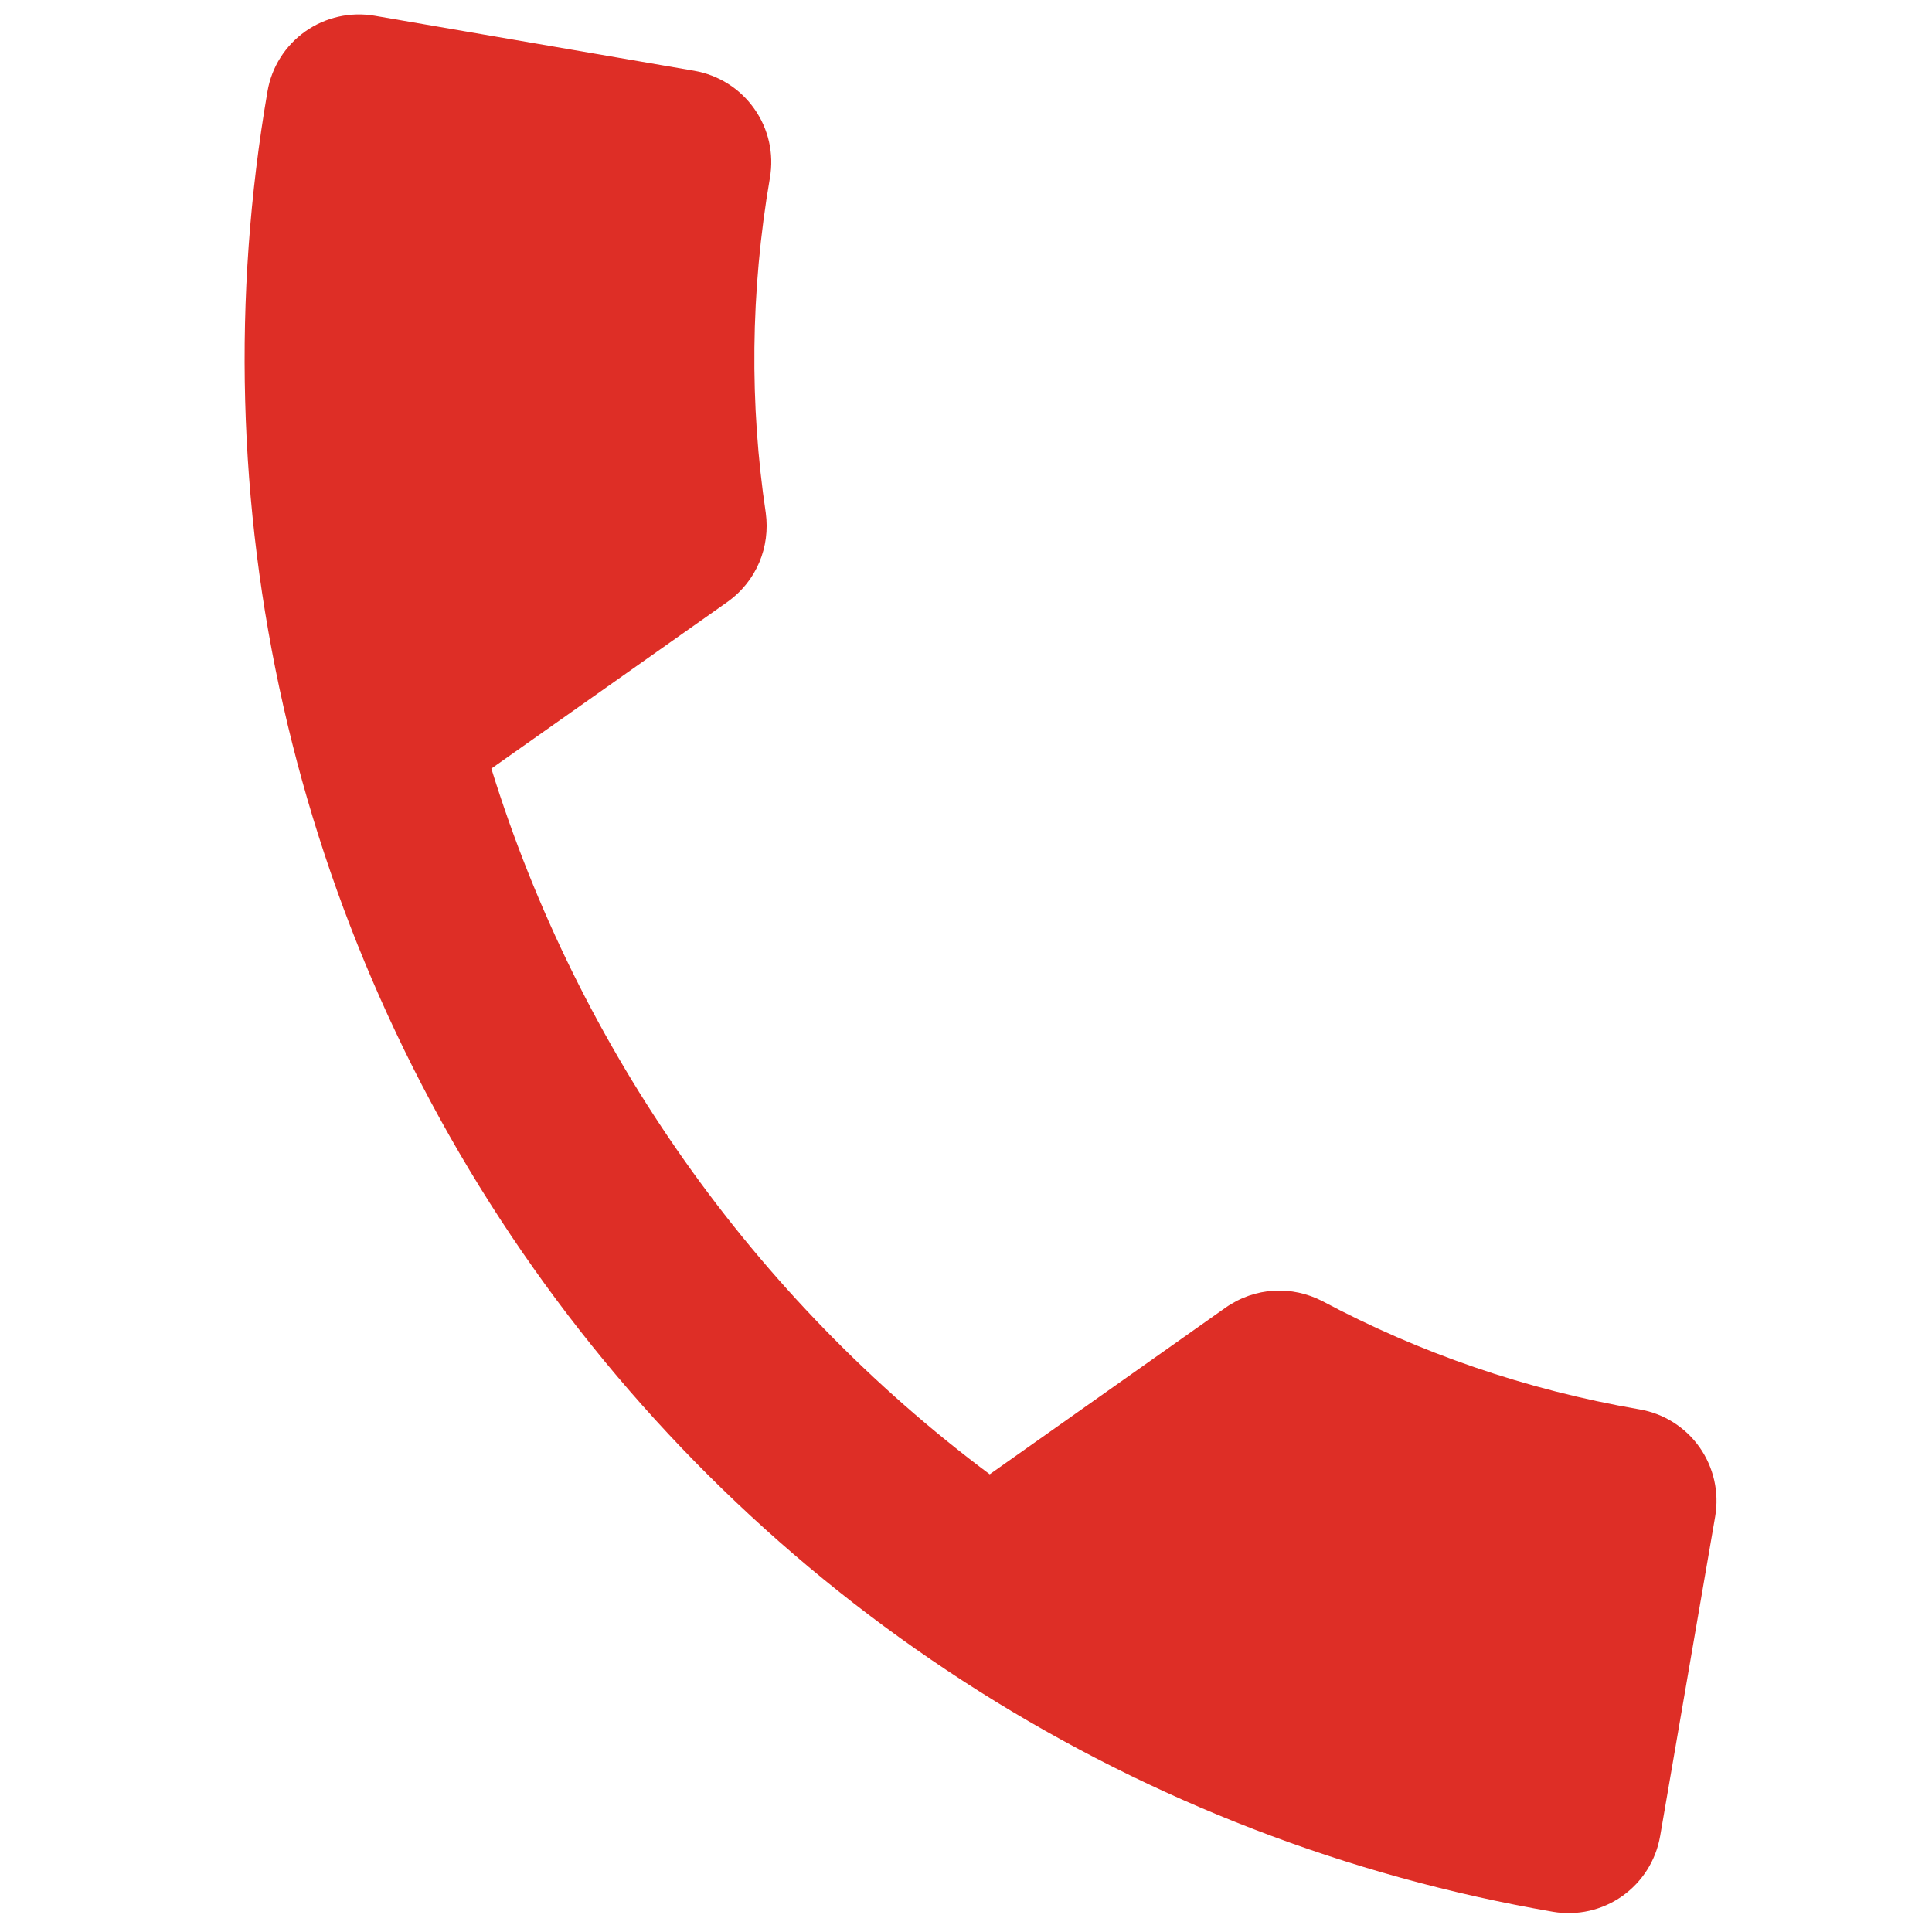 <svg width="22" height="22" viewBox="0 0 22 22" fill="none" xmlns="http://www.w3.org/2000/svg">
<path d="M5.595 8.752C6.586 11.954 8.584 14.783 11.27 16.788L13.952 14.893C14.294 14.652 14.714 14.639 15.058 14.816C16.157 15.402 17.369 15.825 18.669 16.049C18.945 16.096 19.191 16.251 19.353 16.48C19.514 16.709 19.578 16.992 19.531 17.268L18.904 20.909C18.856 21.185 18.701 21.43 18.472 21.592C18.244 21.753 17.96 21.817 17.684 21.77C12.994 20.962 8.817 18.324 6.072 14.437C3.326 10.549 2.238 5.73 3.046 1.04C3.093 0.764 3.248 0.519 3.477 0.357C3.706 0.196 3.989 0.132 4.265 0.179L7.906 0.806C8.182 0.854 8.428 1.009 8.589 1.238C8.751 1.466 8.815 1.75 8.767 2.026C8.543 3.326 8.536 4.61 8.72 5.841C8.772 6.225 8.619 6.617 8.278 6.858L5.595 8.752Z" fill="#DE2E26"/>
</svg>
